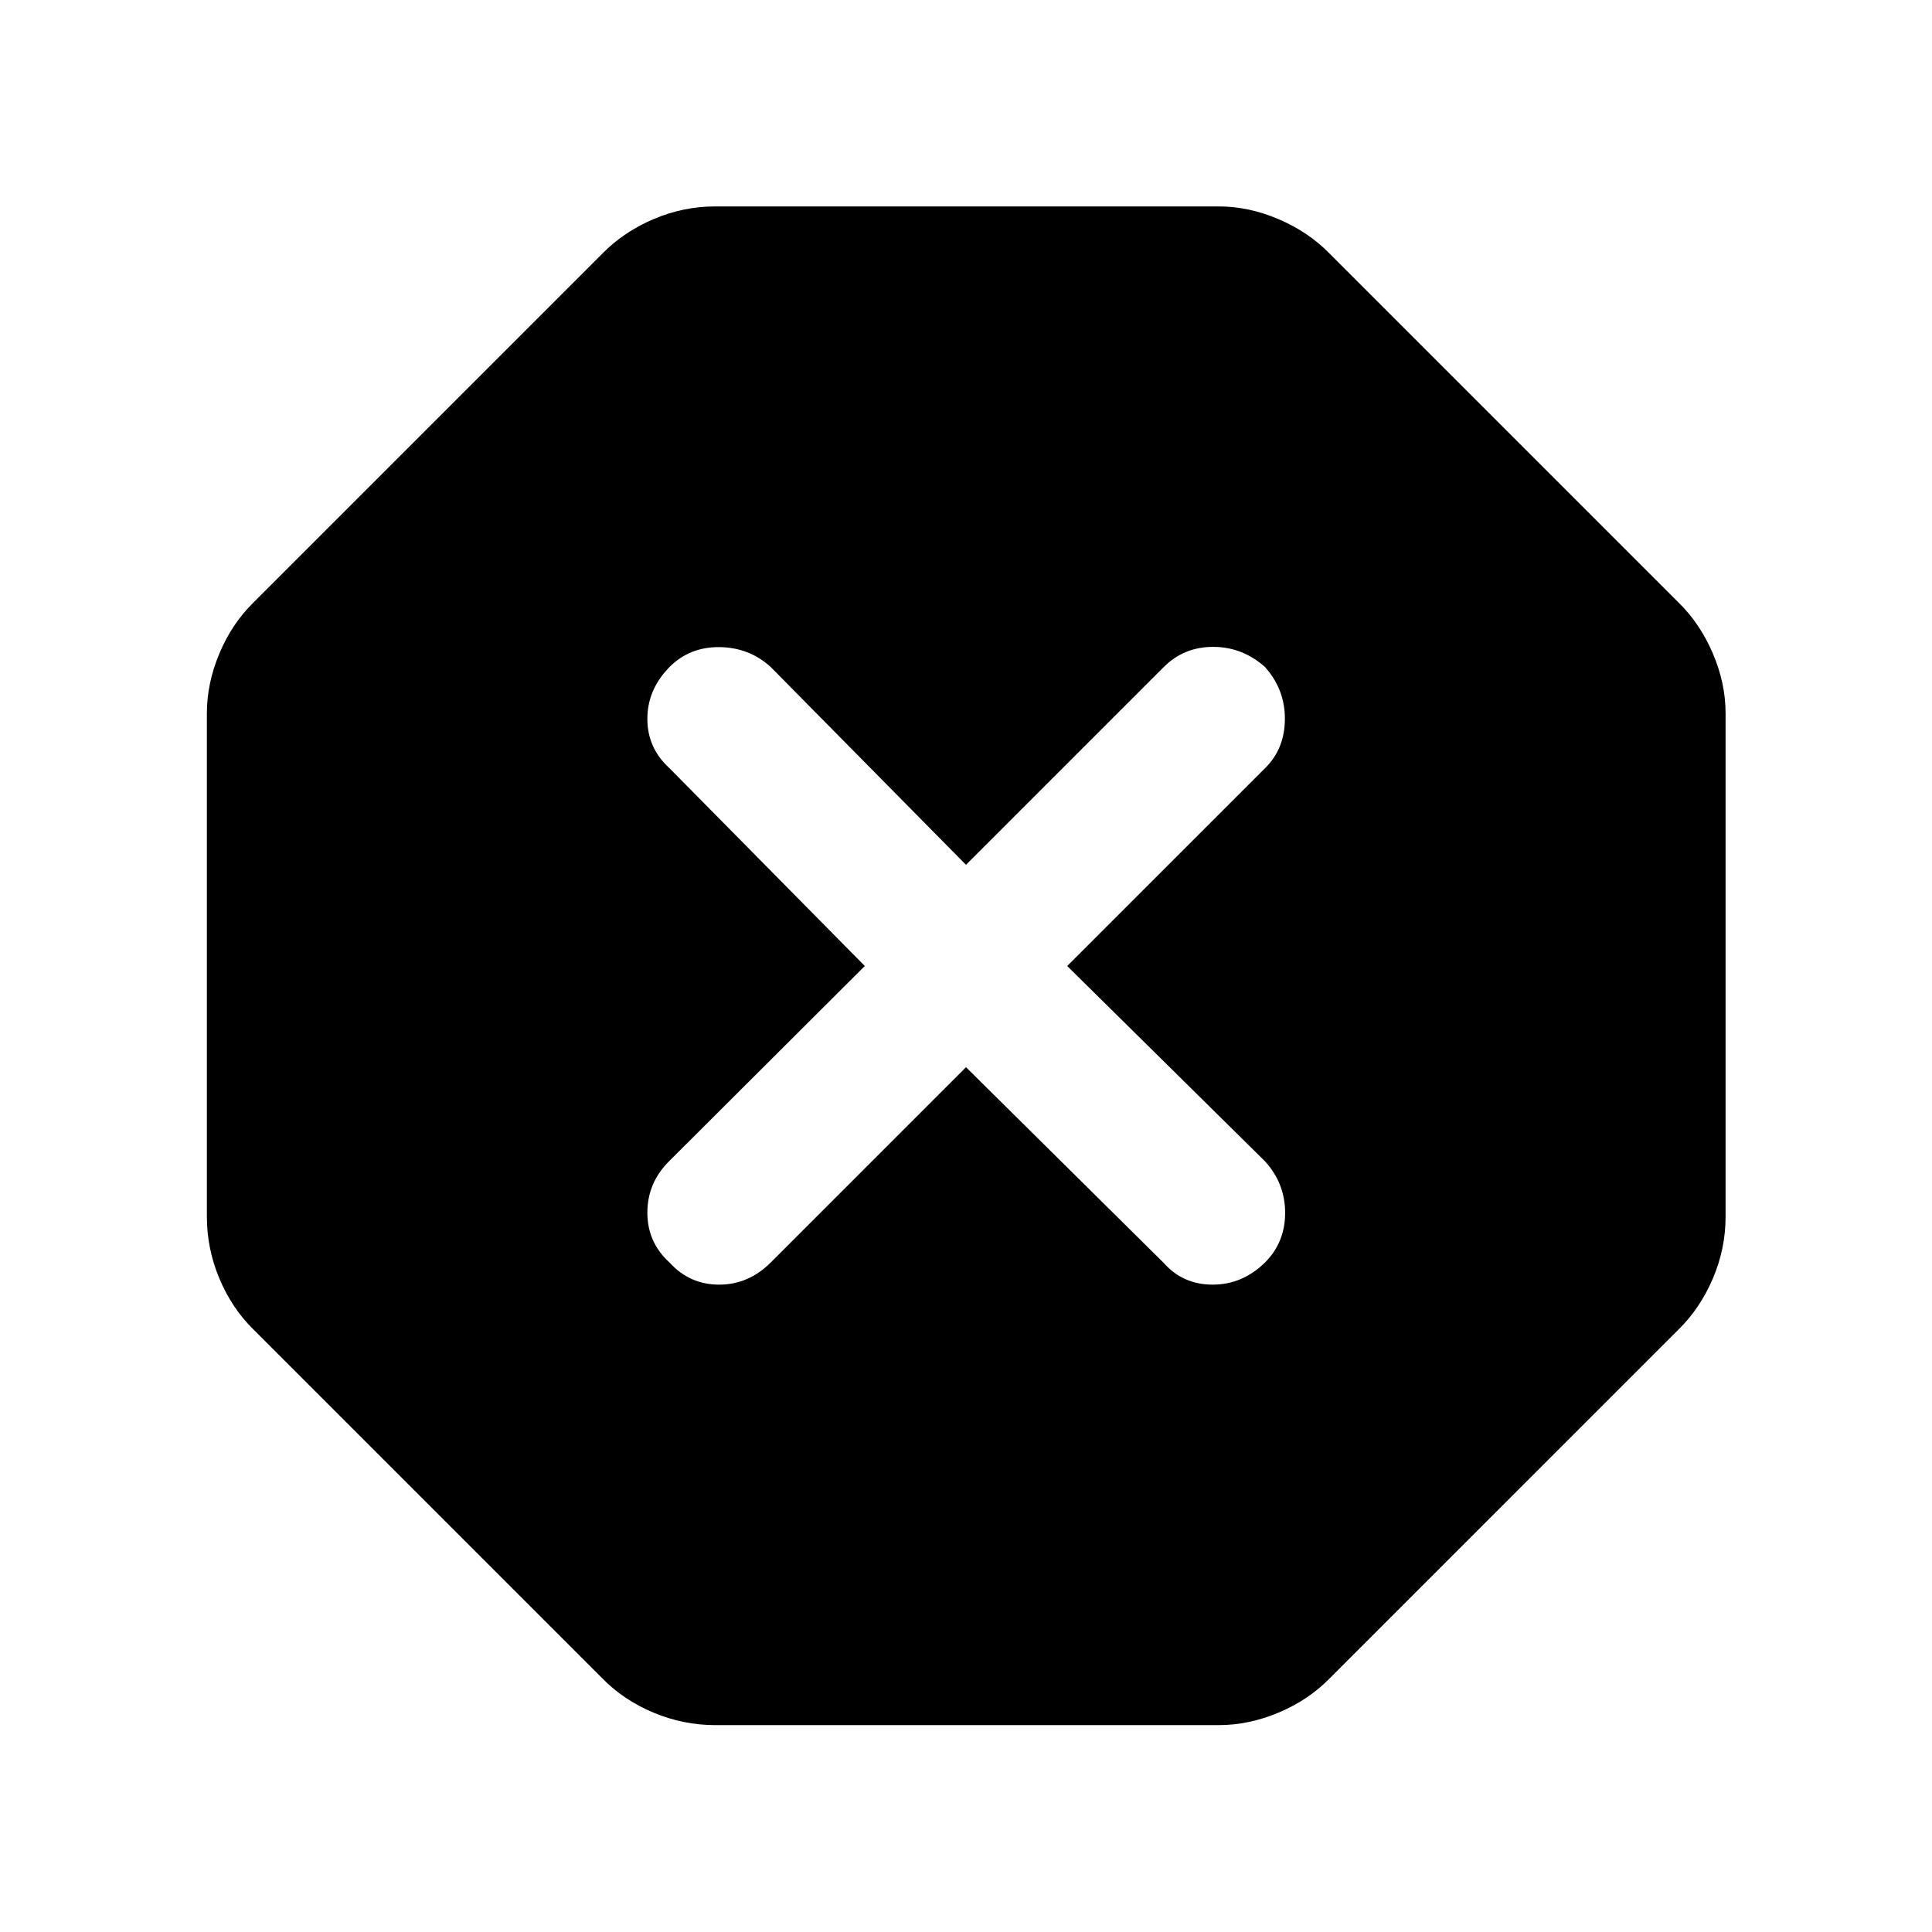 <svg xmlns="http://www.w3.org/2000/svg" height="48" viewBox="0 -960 960 960" width="48"><path d="M355.43-102.8q-15.95 0-30.79-6.24T299.33-126L126-299.33q-10.72-10.47-16.96-25.31-6.24-14.84-6.24-30.79v-250.14q0-14.95 6.24-29.79T126-660.67L299.33-834q10.47-10.72 25.31-17.08 14.84-6.35 30.79-6.35h250.14q14.95 0 29.79 6.35 14.84 6.36 25.31 17.08L834-660.67q10.72 10.47 17.08 25.31 6.35 14.84 6.35 29.79v250.14q0 15.95-6.35 30.79-6.36 14.84-17.08 25.31L660.67-126q-10.47 10.72-25.31 16.96-14.84 6.24-29.79 6.24H355.43ZM480-429.72l98.28 97.29q9.52 10.76 24.29 10.76 14.76 0 26-11 10-10 10-24.65 0-14.64-10-25.64L530.28-480l98.29-98.28q9.76-9.52 9.88-24.29.12-14.76-9.88-26-11.24-10-25.77-10-14.52 0-24.52 10L480-530.28l-97.04-98.29q-10.76-9.76-25.53-9.88-14.76-.12-24.76 9.88-11 11.24-11 25.77 0 14.52 11 24.52L429.72-480l-97.29 97.04q-10.76 10.76-10.76 25.53 0 14.76 11 24.76 10 11 24.65 11 14.64 0 25.64-11L480-429.72Z"/></svg>